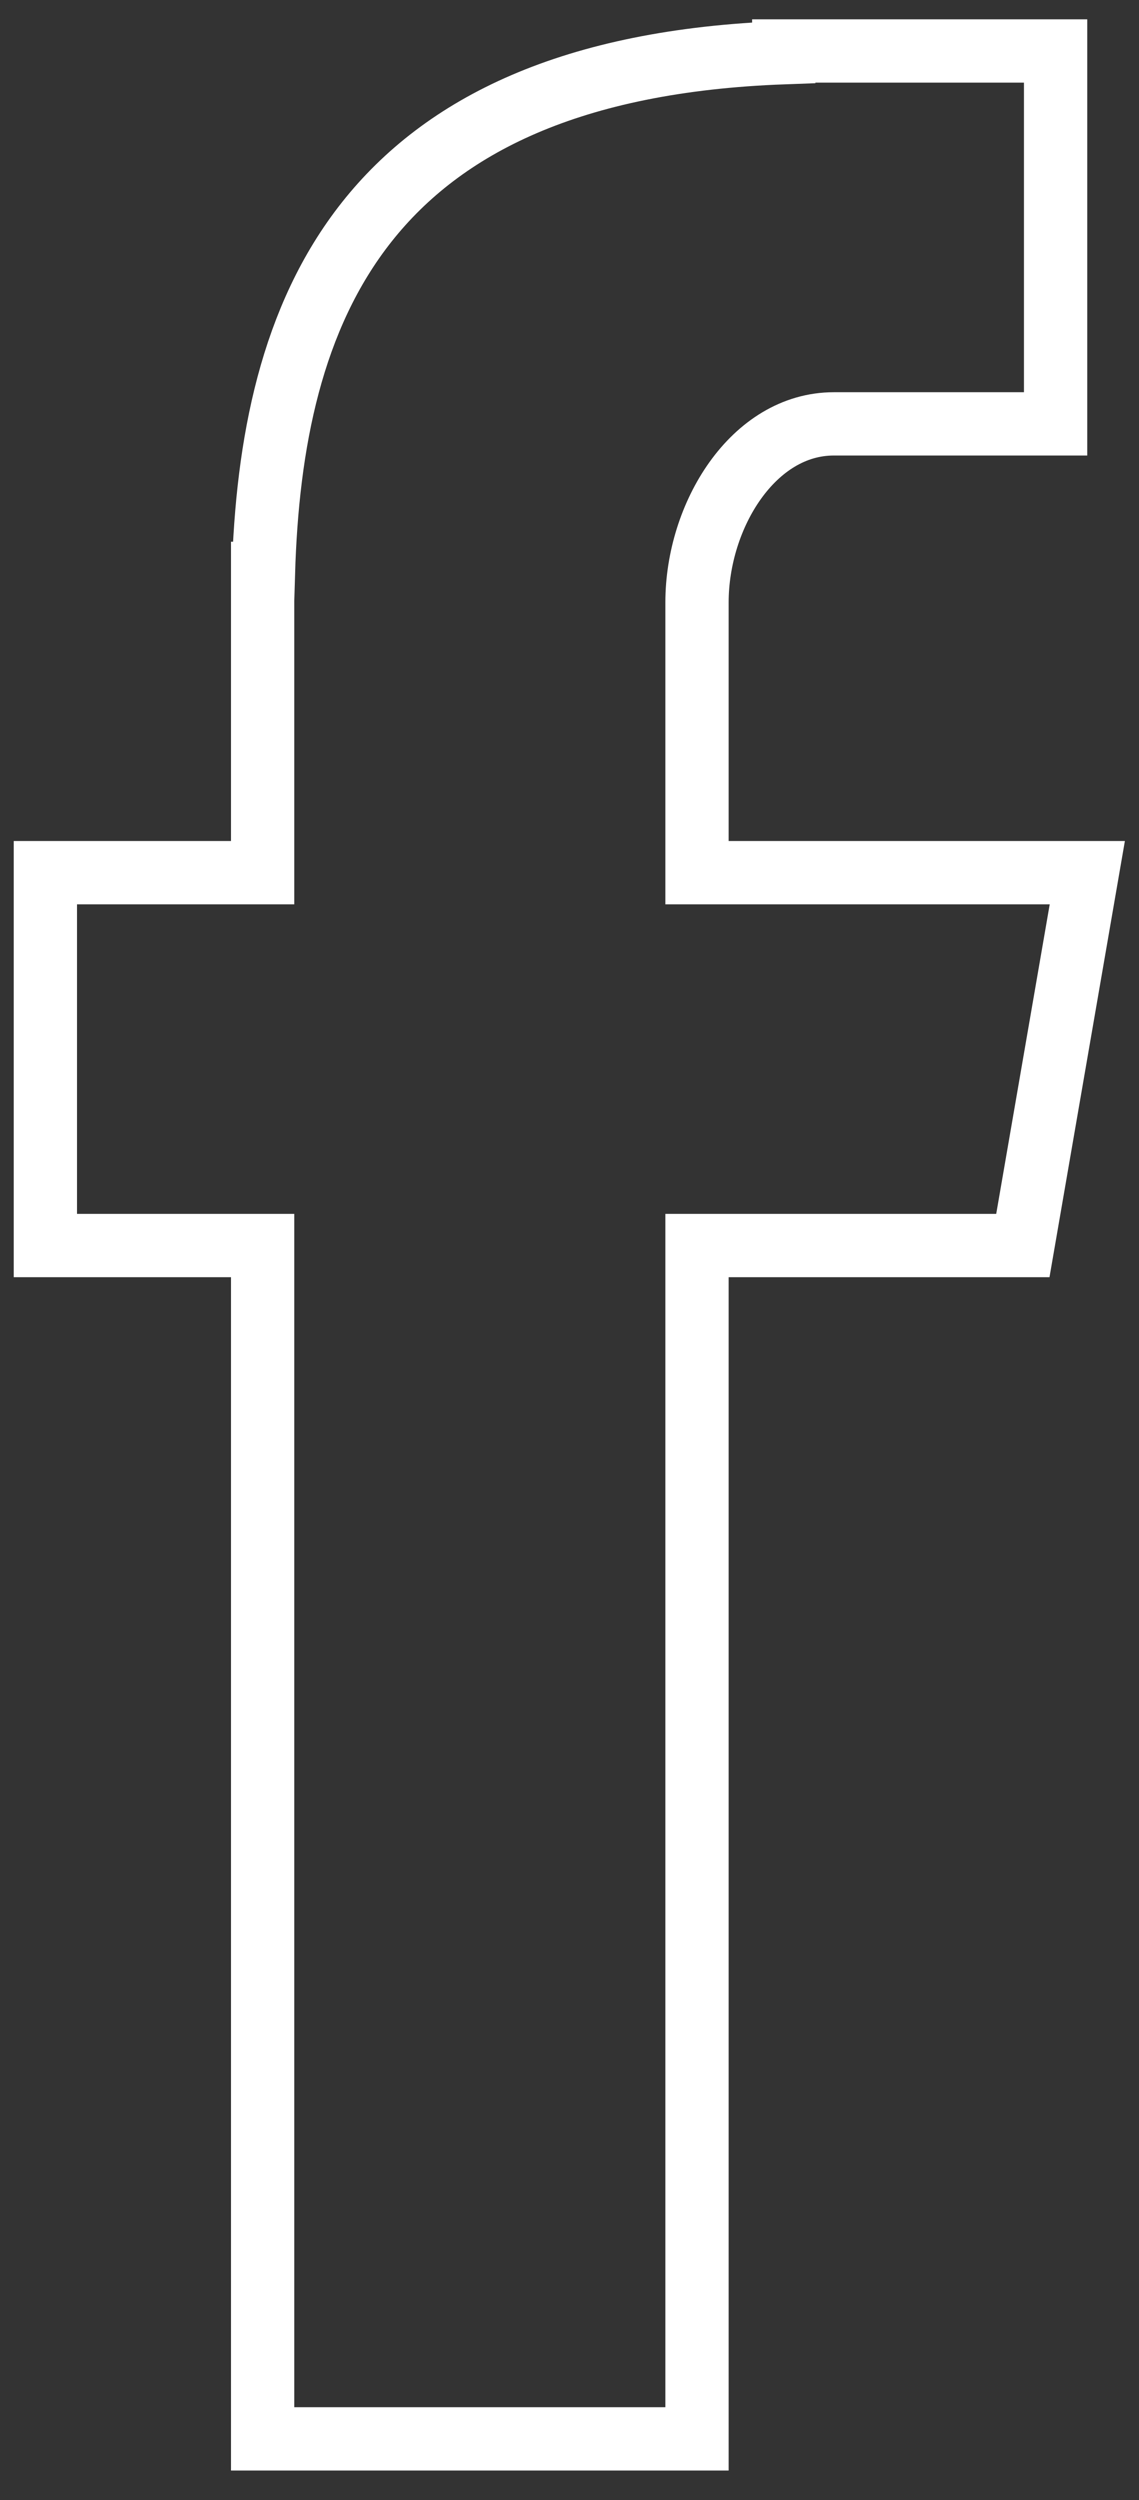 <?xml version="1.0" encoding="UTF-8"?>
<svg width="36px" height="79px" viewBox="0 0 36 79" version="1.1" xmlns="http://www.w3.org/2000/svg" xmlns:xlink="http://www.w3.org/1999/xlink">
    <rect x="0" y="0" width="36" height="79" fill="#333333" stroke="none"/>
    <!-- Generator: Sketch 46.2 (44496) - http://www.bohemiancoding.com/sketch -->
    <title>Stroke 180</title>
    <desc>Created with Sketch.</desc>
    <defs></defs>
    <g id="Page-1" stroke="none" stroke-width="1" fill="none" fill-rule="evenodd">
        <g id="Hexagon-Icons" transform="translate(-285, -80)" stroke="#FFFFFF" stroke-width="2">
            <g id="Group-7" transform="translate(239, 48)">
                <path d="M54.301,109.067 L68.03,109.067 L68.03,71.358 L78.329,71.358 L80.366,59.576 L68.03,59.576 L68.03,51.037 C68.03,48.285 69.811,45.394 72.354,45.394 L79.364,45.394 L79.364,33.611 L70.772,33.611 L70.772,33.665 C57.328,34.152 54.567,41.938 54.326,50.118 L54.301,50.118 L54.301,59.576 L47.434,59.576 L47.434,71.358 L54.301,71.358 L54.301,109.067 L54.301,109.067 Z" id="Stroke-180"></path>
            </g>
        </g>
    </g>
</svg>